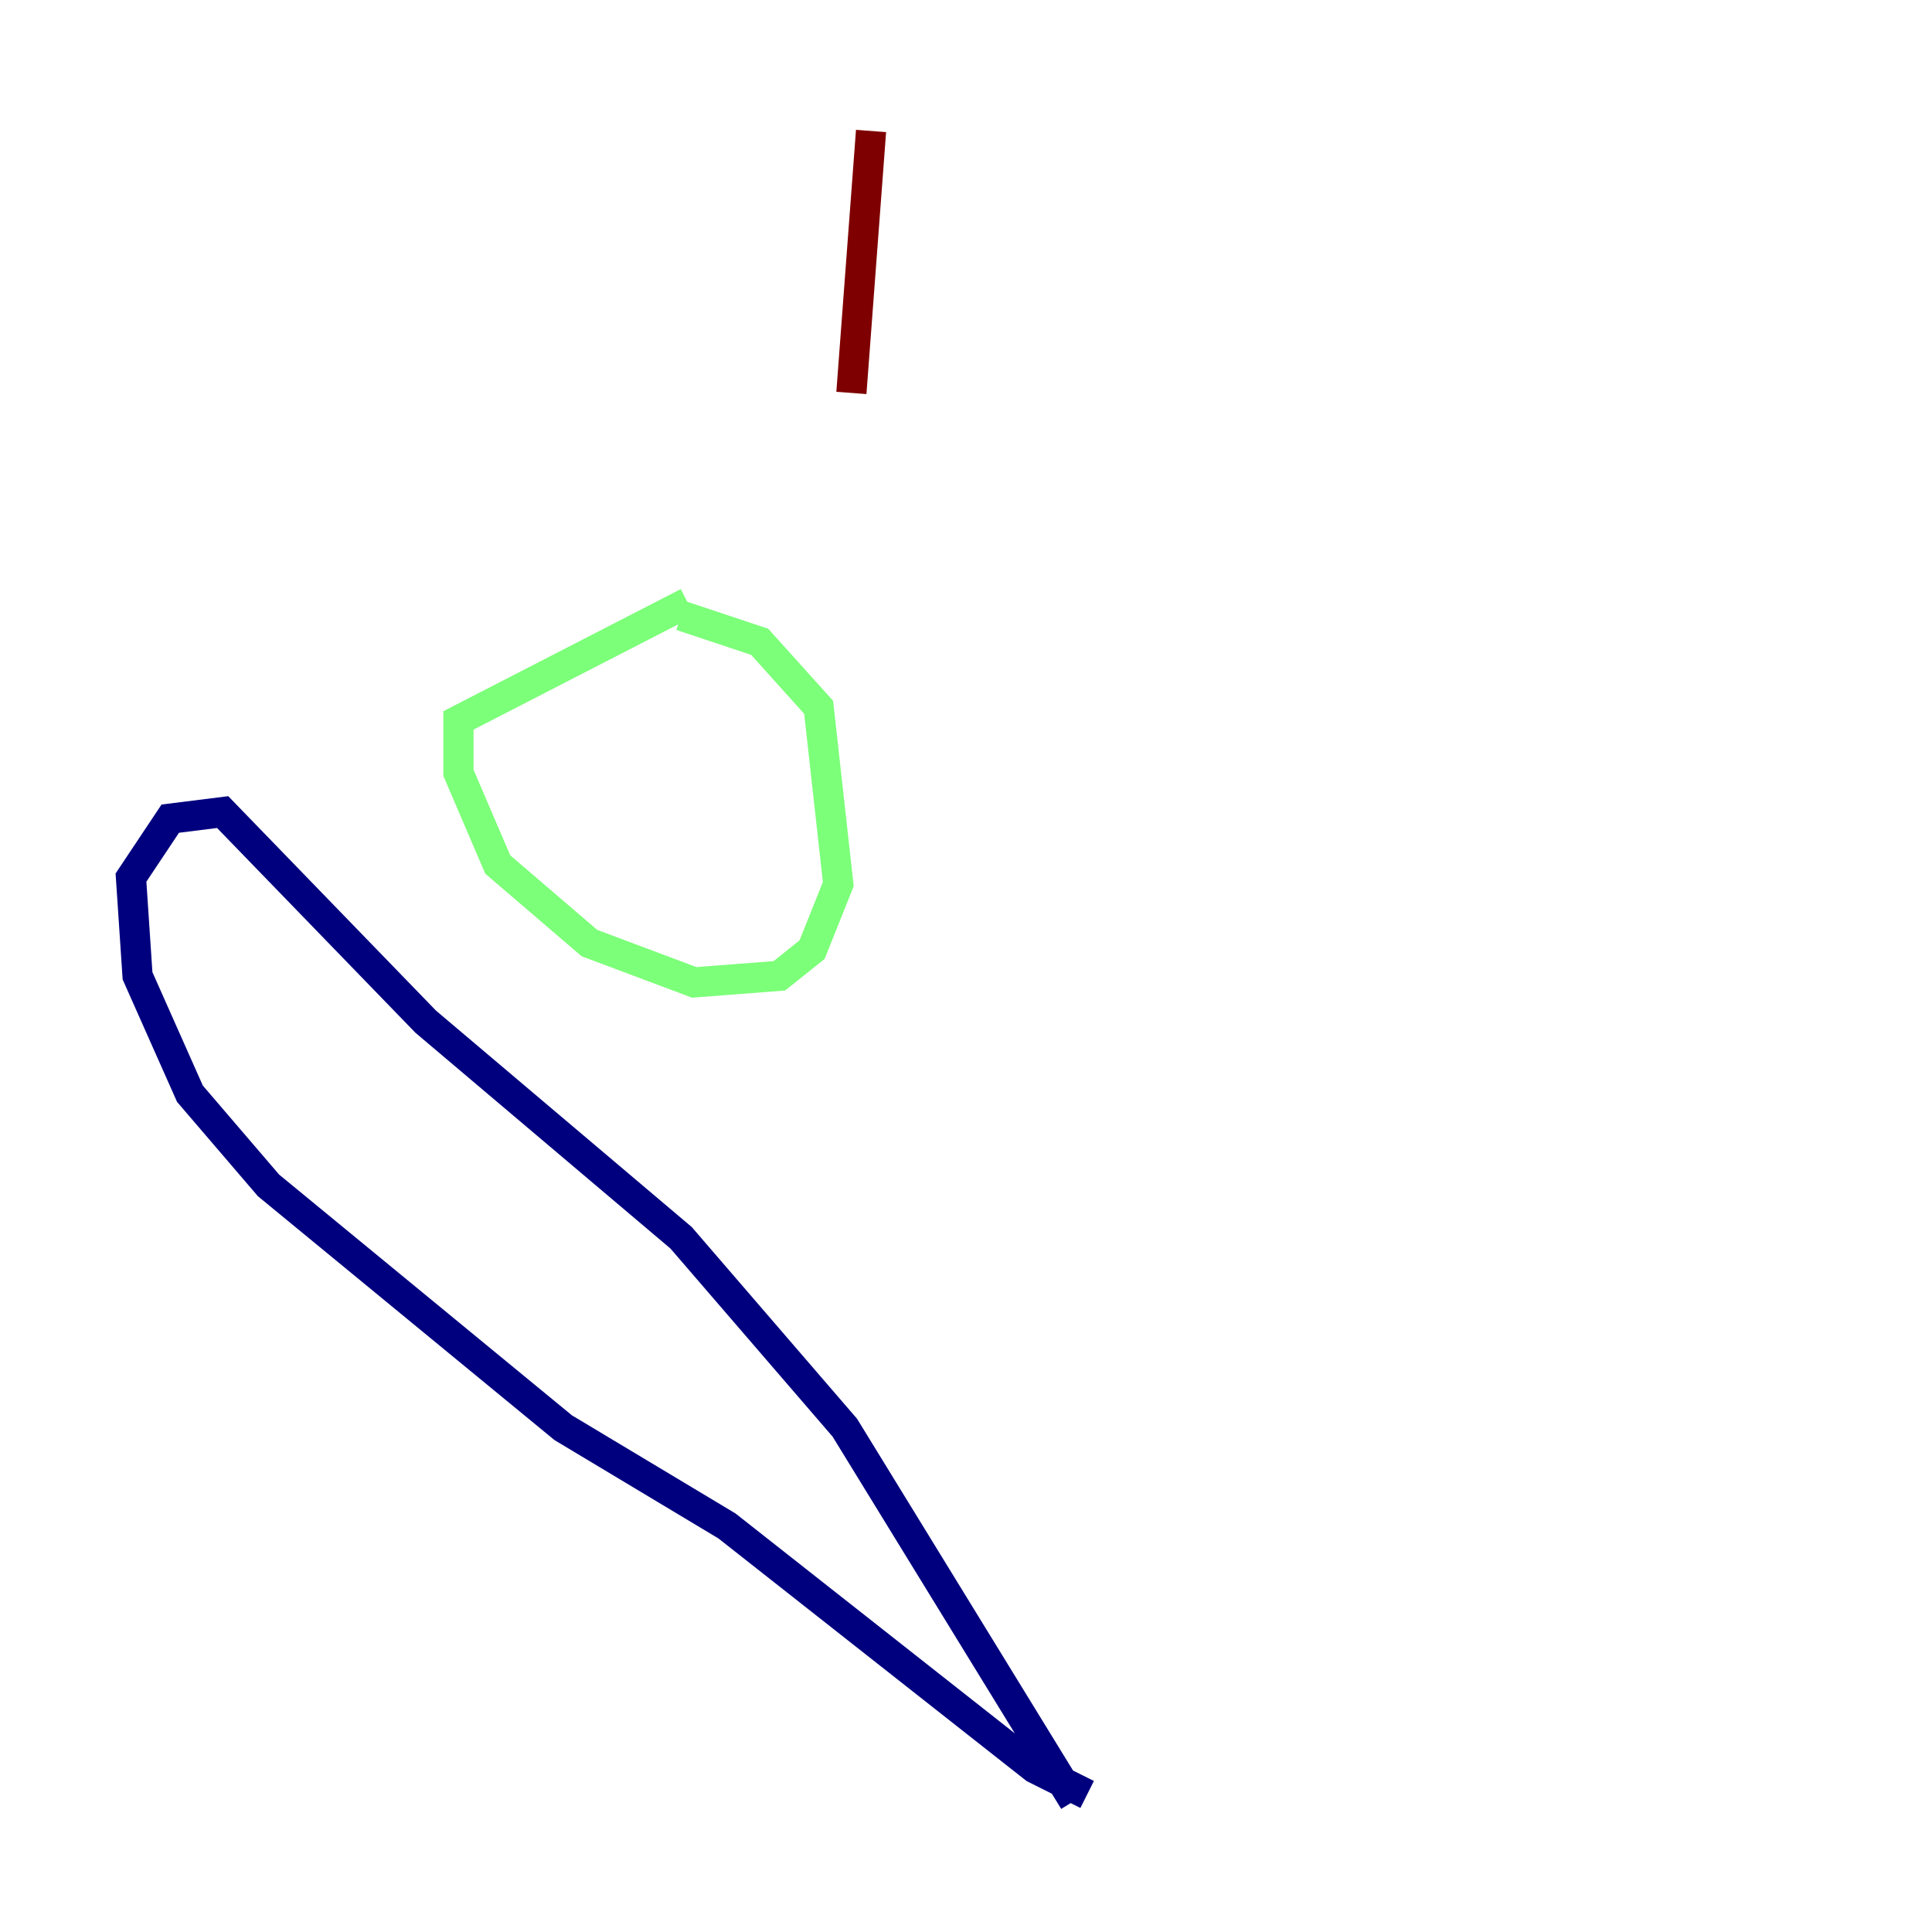 <?xml version="1.0" encoding="utf-8" ?>
<svg baseProfile="tiny" height="128" version="1.2" viewBox="0,0,128,128" width="128" xmlns="http://www.w3.org/2000/svg" xmlns:ev="http://www.w3.org/2001/xml-events" xmlns:xlink="http://www.w3.org/1999/xlink"><defs /><polyline fill="none" points="72.027,118.888 68.556,117.153 48.163,101.098 37.315,94.59 17.79,78.536 12.583,72.461 9.112,64.651 8.678,58.142 11.281,54.237 14.752,53.803 28.203,67.688 45.125,82.007 55.973,94.59 71.159,119.322" stroke="#00007f" stroke-width="2" /><polyline fill="none" points="45.559,39.919 30.373,47.729 30.373,51.2 32.976,57.275 39.051,62.481 45.993,65.085 51.634,64.651 53.803,62.915 55.539,58.576 54.237,46.861 50.332,42.522 45.125,40.786" stroke="#7cff79" stroke-width="2" /><polyline fill="none" points="57.709,8.678 56.407,26.034" stroke="#7f0000" stroke-width="2" /></svg>